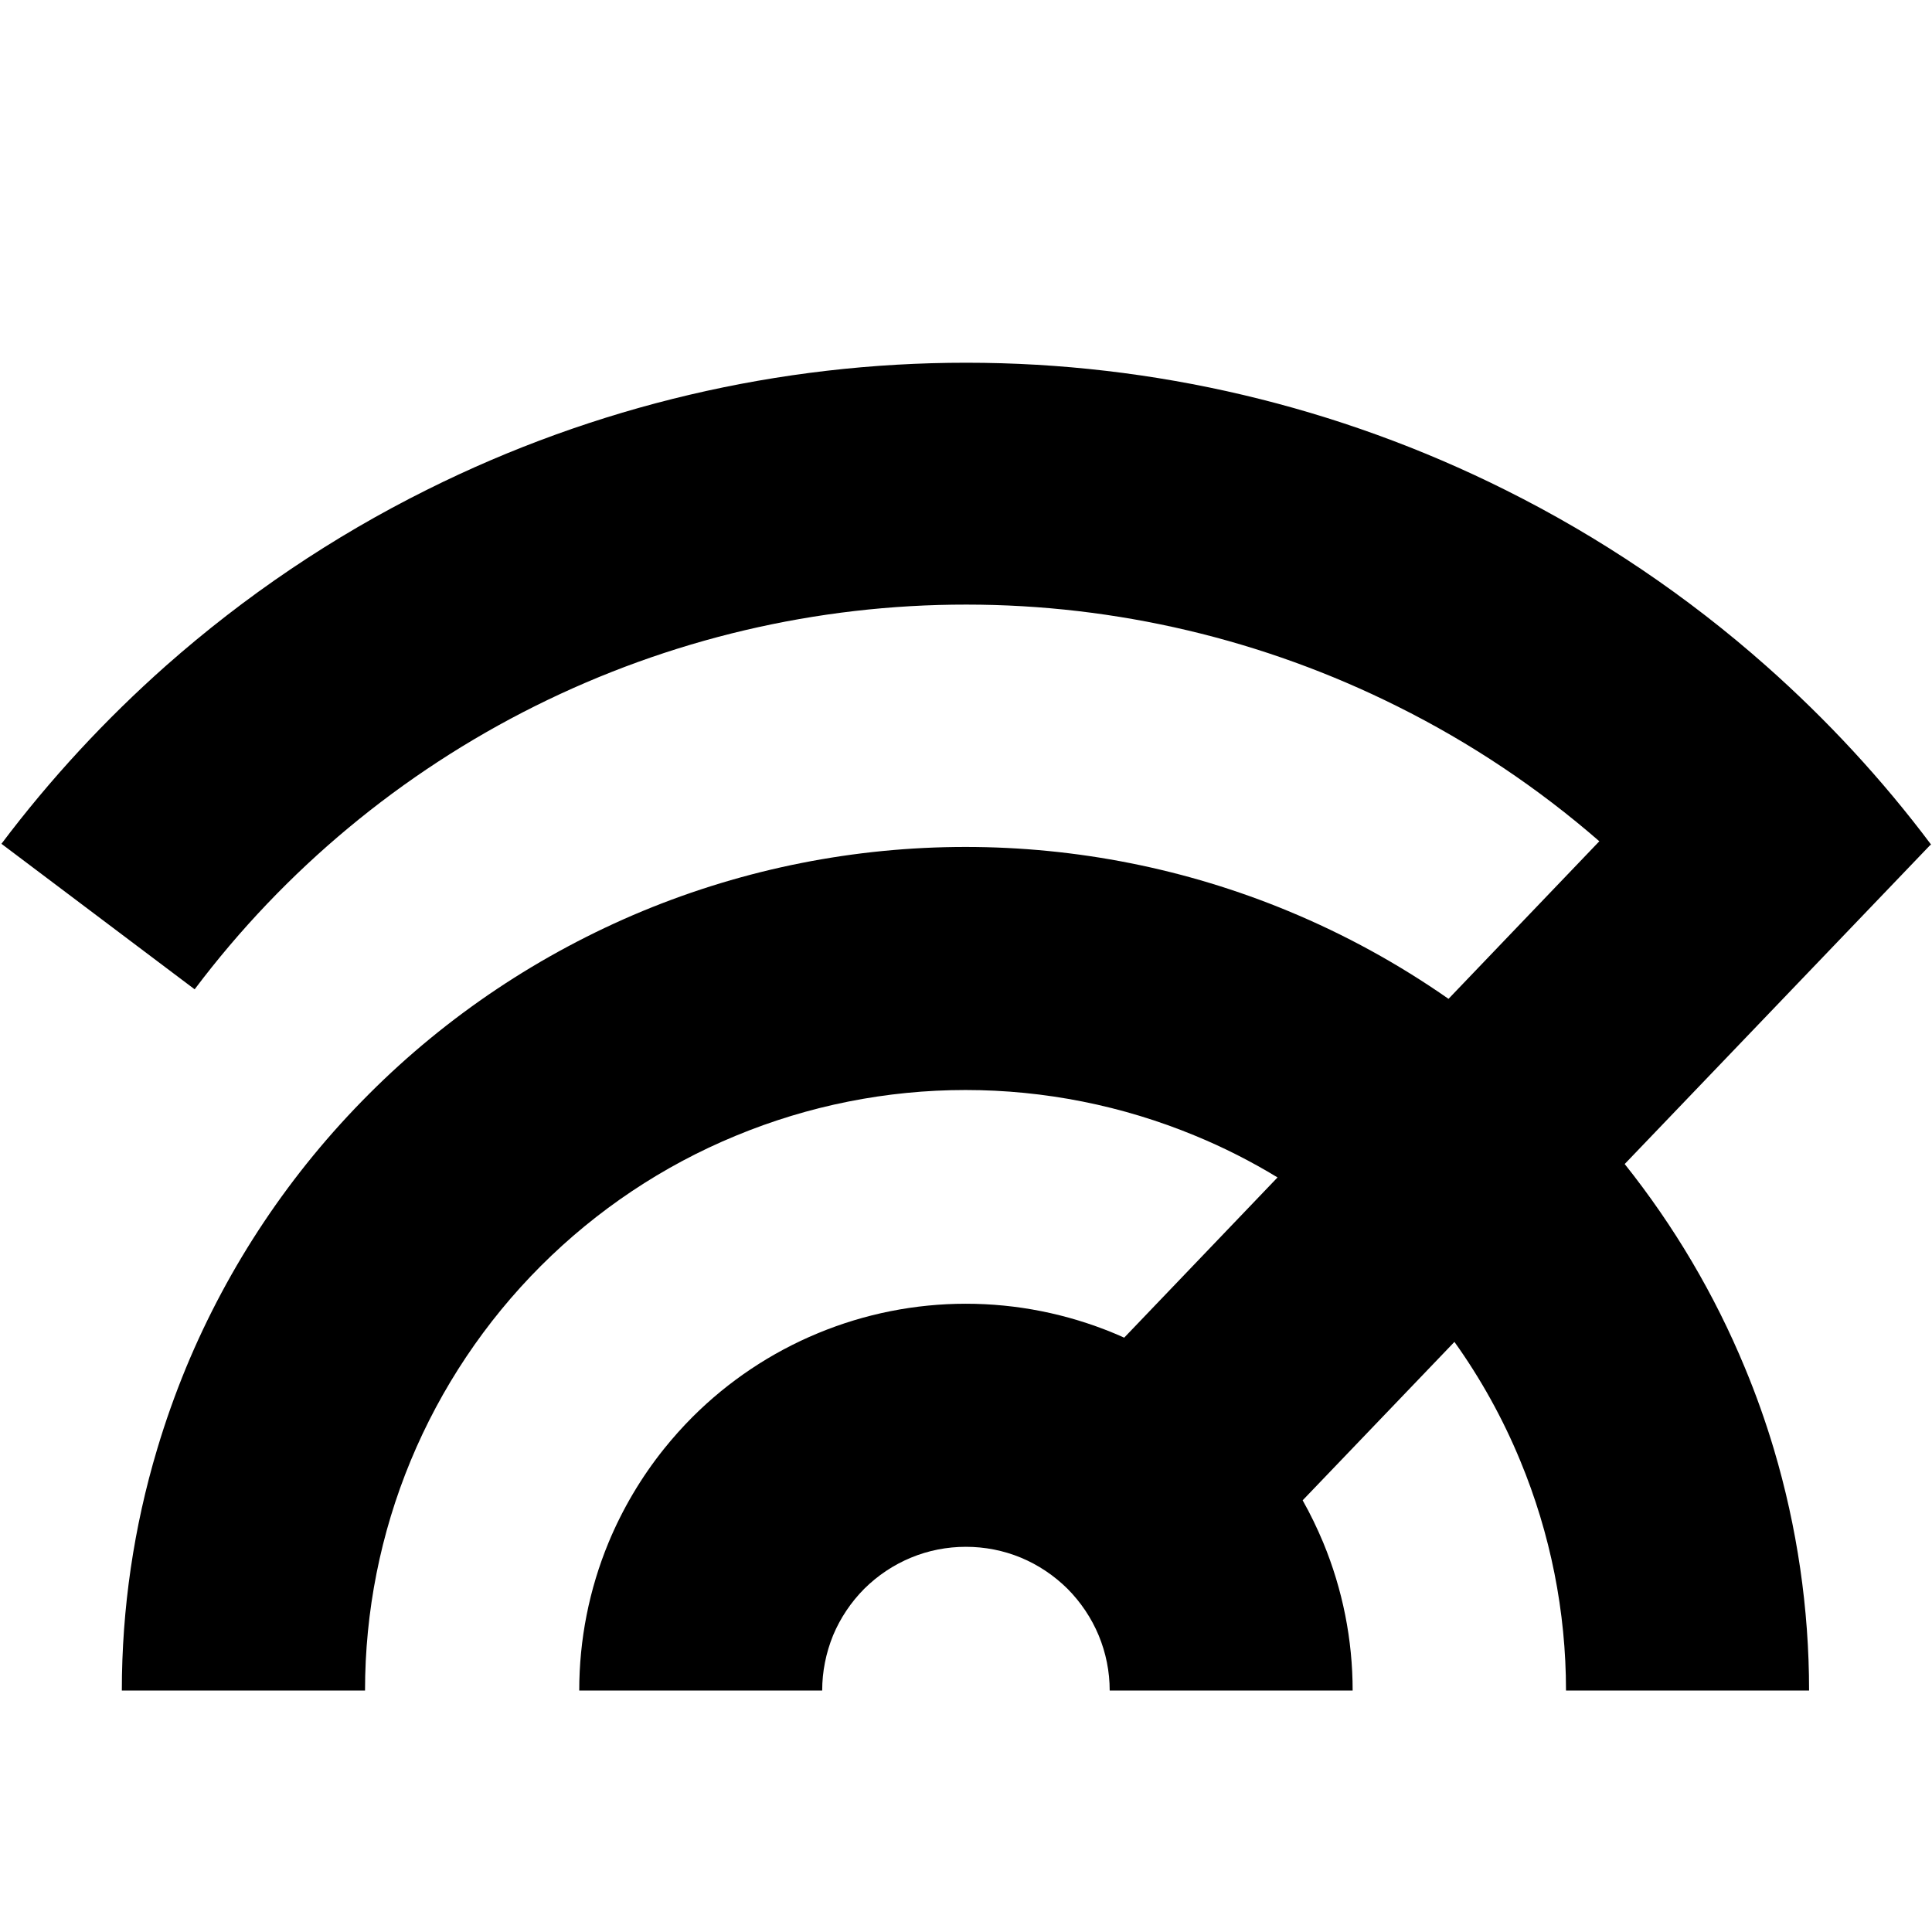 <svg xmlns="http://www.w3.org/2000/svg" width="16" height="16" viewBox="0 0 16 16" fill="none"><rect width="16" height="16" fill="none"/>
<path fill-rule="evenodd" clip-rule="evenodd" d="M0.012 6.988C0.417 6.45 0.875 5.956 1.376 5.512C2.028 4.936 2.754 4.445 3.538 4.055C4.925 3.363 6.454 3.003 8.004 3.004C9.553 3.004 11.082 3.365 12.468 4.058C13.252 4.449 13.978 4.94 14.629 5.517C15.13 5.961 15.588 6.455 15.992 6.994L15.981 7.003L13.455 9.64C13.863 10.152 14.199 10.719 14.45 11.326C14.542 11.547 14.622 11.772 14.69 12C14.883 12.648 14.982 13.321 14.982 14H12.969C12.969 13.347 12.84 12.7 12.59 12.097C12.446 11.748 12.263 11.418 12.045 11.113L10.788 12.425C10.852 12.538 10.908 12.655 10.958 12.774C11.119 13.163 11.202 13.579 11.202 14H9.19C9.19 13.844 9.159 13.689 9.099 13.544C9.039 13.4 8.951 13.269 8.841 13.158C8.73 13.048 8.599 12.96 8.455 12.9C8.31 12.84 8.156 12.81 7.999 12.81C7.843 12.81 7.688 12.84 7.544 12.9C7.399 12.96 7.268 13.048 7.157 13.158C7.047 13.269 6.959 13.4 6.899 13.544C6.84 13.689 6.809 13.844 6.809 14L4.797 14C4.797 13.579 4.879 13.163 5.04 12.774C5.156 12.495 5.31 12.235 5.498 12C5.572 11.908 5.651 11.819 5.735 11.735C6.032 11.438 6.385 11.202 6.774 11.041C7.162 10.88 7.579 10.797 7.999 10.797C8.42 10.797 8.836 10.88 9.225 11.041C9.253 11.053 9.282 11.065 9.31 11.078L10.58 9.751C10.363 9.619 10.135 9.503 9.899 9.406C9.296 9.156 8.649 9.027 7.996 9.027C7.343 9.027 6.696 9.156 6.093 9.406C5.489 9.655 4.941 10.022 4.479 10.484C4.018 10.945 3.651 11.494 3.401 12.097C3.151 12.7 3.023 13.347 3.023 14H1.009C1.009 13.321 1.108 12.648 1.302 12C1.37 11.772 1.45 11.547 1.541 11.326C1.892 10.479 2.407 9.709 3.056 9.06C3.704 8.411 4.475 7.897 5.322 7.545C6.17 7.194 7.078 7.014 7.996 7.014C8.913 7.014 9.822 7.194 10.669 7.545C11.138 7.739 11.582 7.983 11.996 8.272L13.245 6.967C12.739 6.527 12.178 6.151 11.573 5.85C10.464 5.296 9.242 5.007 8.003 5.007C6.763 5.006 5.541 5.294 4.432 5.847C3.323 6.4 2.357 7.203 1.612 8.193L0.012 6.988Z" fill="#000000"/>
</svg>
